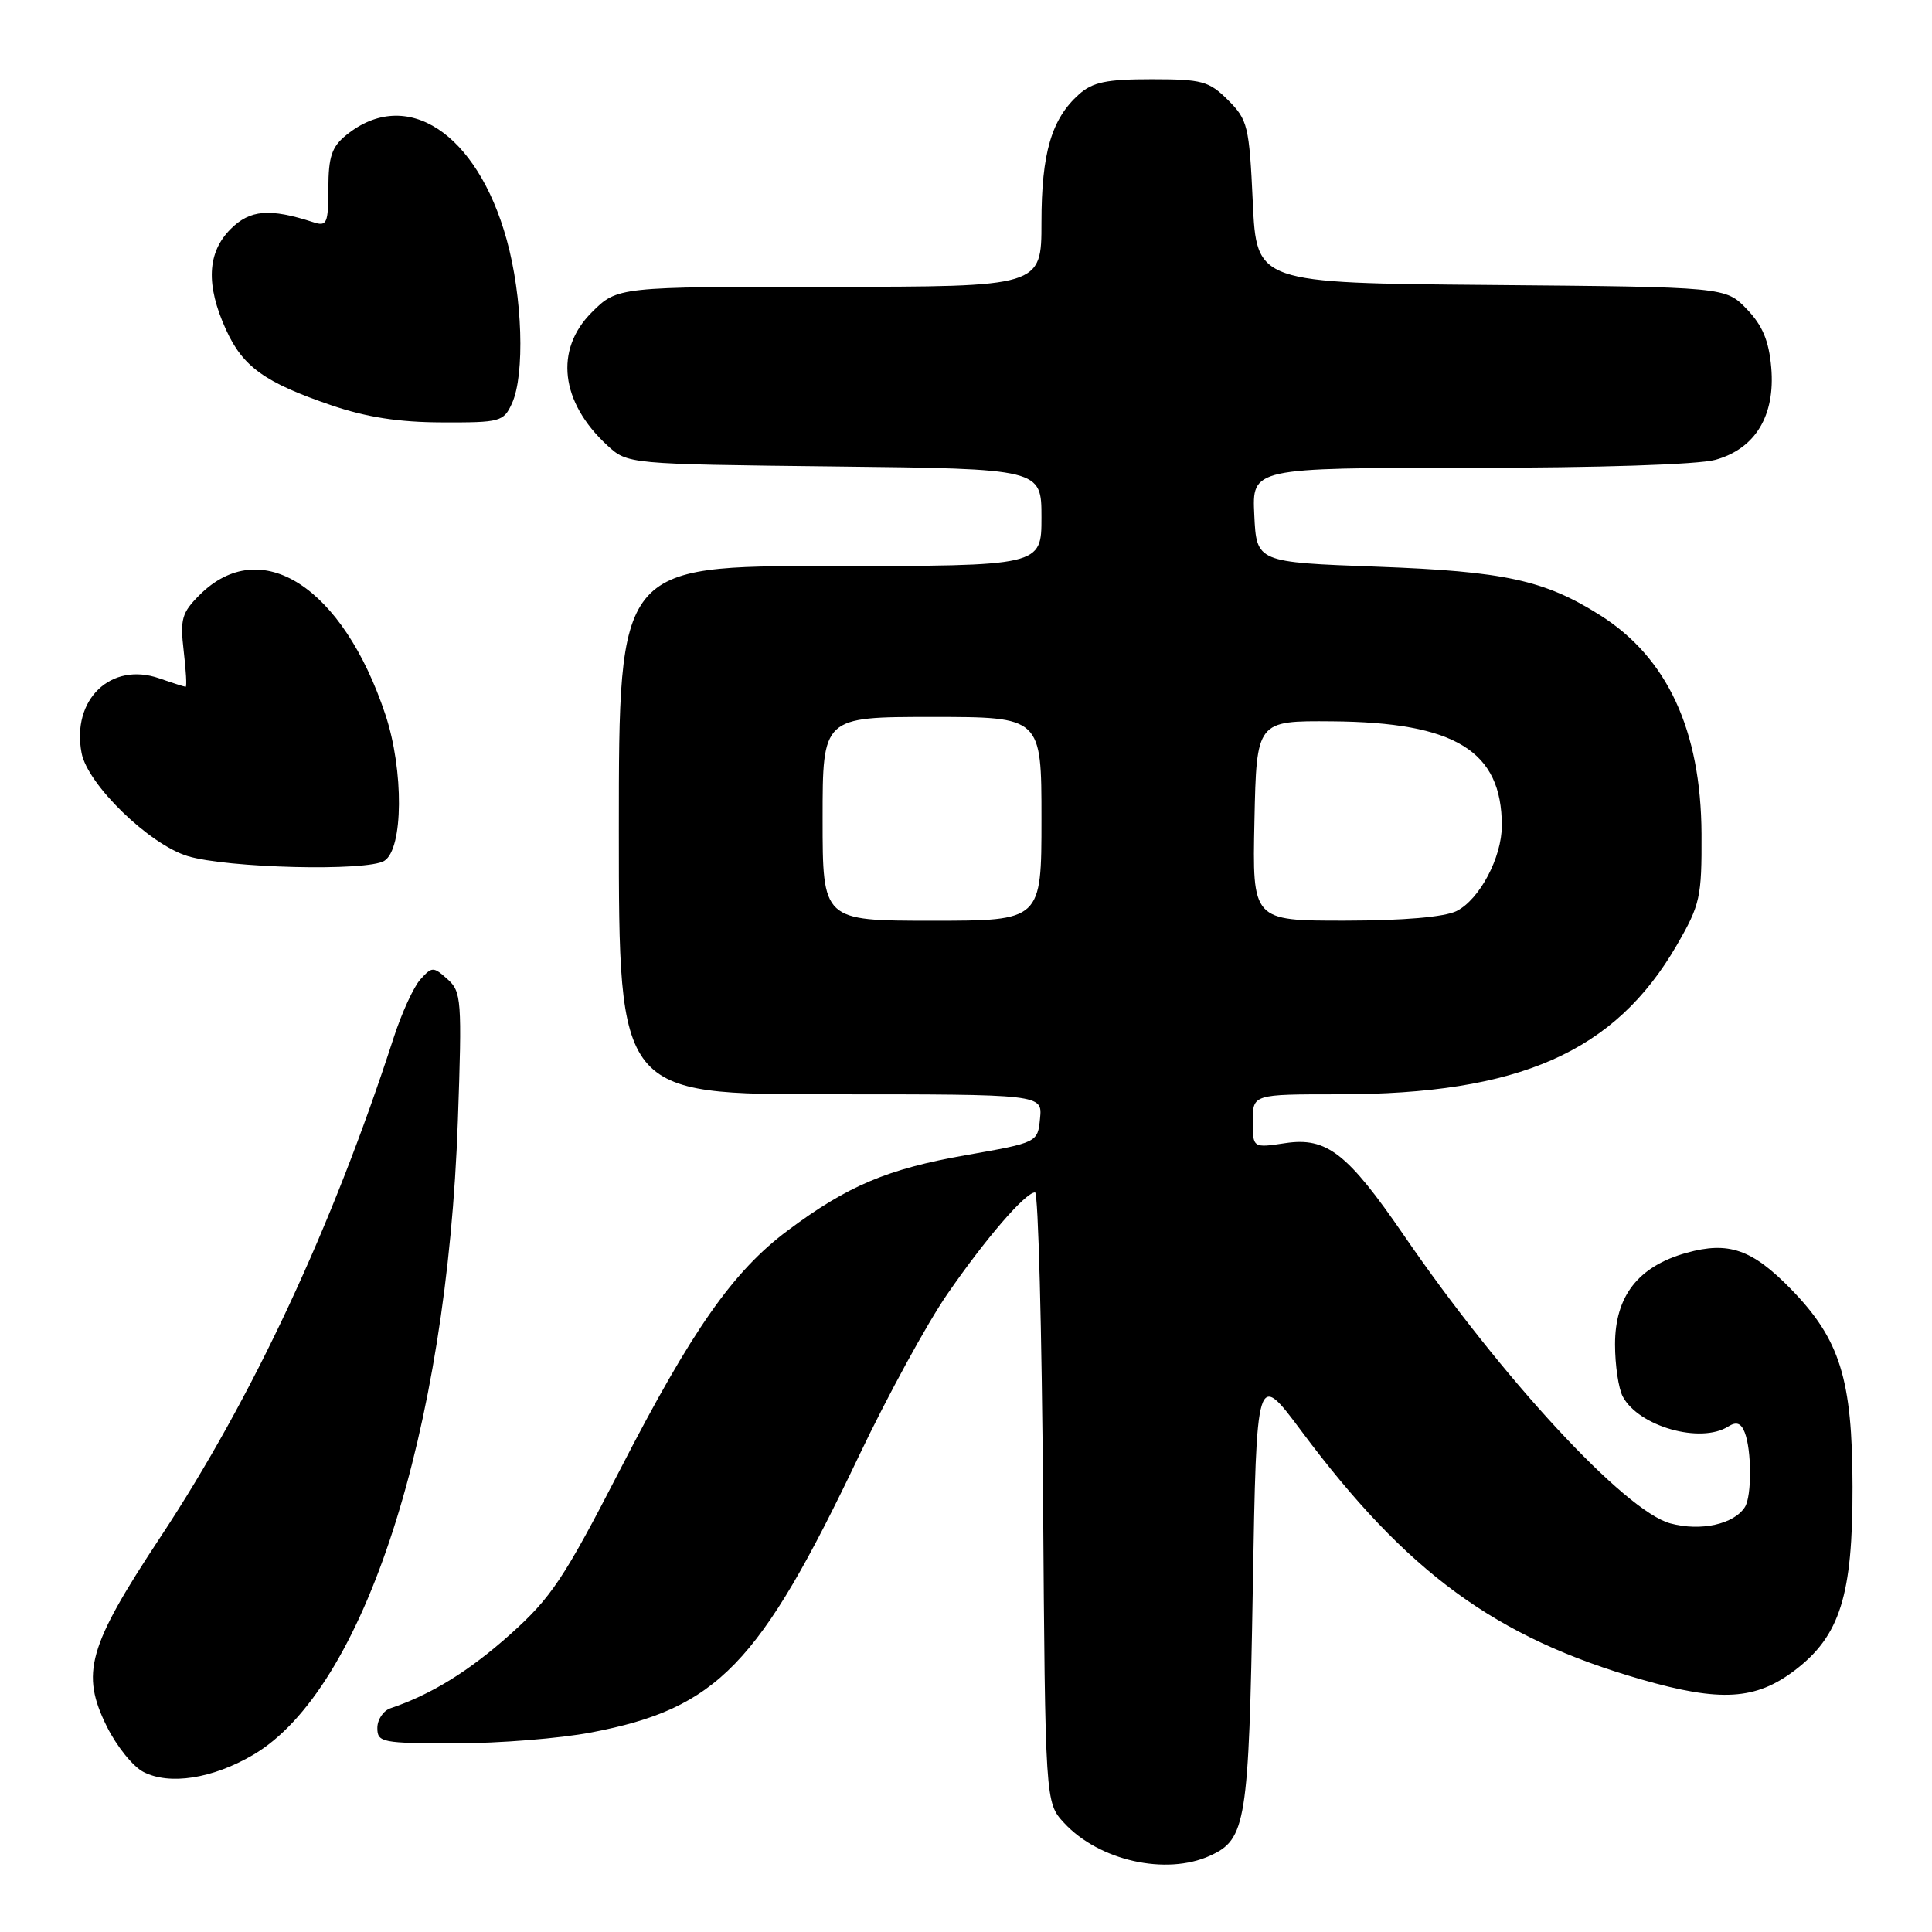 <?xml version="1.0" encoding="UTF-8" standalone="no"?>
<!DOCTYPE svg PUBLIC "-//W3C//DTD SVG 1.1//EN" "http://www.w3.org/Graphics/SVG/1.1/DTD/svg11.dtd" >
<svg xmlns="http://www.w3.org/2000/svg" xmlns:xlink="http://www.w3.org/1999/xlink" version="1.1" viewBox="0 0 256 256">
 <g >
 <path fill="currentColor"
d=" M 160.34 245.89 C 165.11 243.72 165.47 241.50 166.00 210.58 C 166.50 181.65 166.50 181.65 172.41 189.58 C 186.45 208.42 198.18 216.99 217.50 222.54 C 227.96 225.55 232.65 225.27 237.84 221.31 C 243.82 216.75 245.50 211.38 245.47 197.00 C 245.45 182.72 243.81 177.49 237.31 170.81 C 232.16 165.53 229.04 164.45 223.46 166.01 C 217.07 167.80 214.00 171.74 214.00 178.14 C 214.00 180.89 214.46 184.00 215.03 185.06 C 217.15 189.02 225.33 191.34 229.00 189.02 C 230.08 188.34 230.69 188.55 231.18 189.79 C 232.11 192.14 232.13 198.24 231.21 199.69 C 229.76 201.97 225.36 202.94 221.34 201.86 C 215.33 200.26 198.99 182.60 186.04 163.71 C 178.55 152.79 175.80 150.65 170.32 151.47 C 166.00 152.12 166.00 152.12 166.00 148.56 C 166.00 145.00 166.00 145.00 177.36 145.00 C 201.32 145.00 214.00 139.40 222.20 125.21 C 225.28 119.88 225.50 118.90 225.46 110.50 C 225.39 96.76 220.92 87.13 212.01 81.51 C 204.65 76.86 199.34 75.71 182.50 75.09 C 166.50 74.50 166.50 74.50 166.20 68.25 C 165.90 62.00 165.90 62.00 194.70 61.99 C 211.83 61.99 225.04 61.56 227.30 60.93 C 232.59 59.46 235.25 55.07 234.70 48.70 C 234.39 45.16 233.55 43.14 231.47 40.97 C 228.65 38.03 228.65 38.03 197.58 37.76 C 166.50 37.50 166.50 37.50 166.00 26.77 C 165.53 16.69 165.33 15.87 162.73 13.27 C 160.20 10.75 159.30 10.50 152.58 10.50 C 146.62 10.50 144.78 10.88 142.97 12.50 C 139.33 15.75 138.00 20.28 138.00 29.47 C 138.00 38.00 138.00 38.00 109.90 38.00 C 81.80 38.00 81.80 38.00 78.40 41.40 C 73.45 46.35 74.26 53.29 80.45 59.00 C 83.16 61.50 83.16 61.50 110.58 61.81 C 138.00 62.12 138.00 62.12 138.00 68.56 C 138.00 75.00 138.00 75.00 110.00 75.00 C 82.00 75.00 82.00 75.00 82.00 110.00 C 82.00 145.00 82.00 145.00 110.06 145.00 C 138.13 145.00 138.13 145.00 137.81 148.20 C 137.50 151.39 137.50 151.39 127.95 153.07 C 117.60 154.89 112.30 157.13 104.39 163.04 C 97.13 168.46 91.71 176.19 82.13 194.80 C 74.73 209.16 73.04 211.70 67.63 216.54 C 62.18 221.42 57.13 224.54 51.75 226.35 C 50.79 226.67 50.00 227.85 50.00 228.97 C 50.00 230.88 50.61 231.00 60.41 231.00 C 66.14 231.00 74.21 230.35 78.34 229.56 C 95.07 226.36 100.60 220.65 113.83 192.88 C 117.60 184.97 122.85 175.35 125.51 171.50 C 130.58 164.14 135.87 158.00 137.15 158.00 C 137.57 158.00 138.05 176.19 138.21 198.42 C 138.50 238.84 138.50 238.84 141.00 241.55 C 145.62 246.55 154.51 248.55 160.34 245.89 Z  M 33.54 232.53 C 48.22 223.93 59.24 189.80 60.67 148.50 C 61.23 132.45 61.15 131.40 59.29 129.74 C 57.41 128.06 57.25 128.07 55.70 129.78 C 54.81 130.76 53.21 134.26 52.15 137.54 C 44.02 162.62 33.49 185.17 21.25 203.68 C 11.65 218.21 10.66 221.72 14.16 228.78 C 15.45 231.38 17.62 234.08 19.00 234.79 C 22.46 236.57 28.15 235.69 33.54 232.53 Z  M 50.93 114.06 C 53.45 112.47 53.52 102.09 51.07 94.70 C 45.42 77.72 34.55 70.73 26.43 78.85 C 24.09 81.19 23.85 82.04 24.34 86.25 C 24.65 88.86 24.77 91.00 24.60 91.00 C 24.44 91.00 22.87 90.50 21.12 89.89 C 14.70 87.65 9.45 92.68 10.81 99.78 C 11.60 103.94 19.74 111.86 24.84 113.43 C 30.05 115.03 48.68 115.49 50.93 114.06 Z  M 67.84 53.45 C 69.57 49.65 69.24 39.33 67.14 31.76 C 63.21 17.57 53.84 11.45 45.89 17.89 C 43.96 19.45 43.52 20.76 43.51 24.95 C 43.50 29.64 43.32 30.04 41.50 29.44 C 35.74 27.57 33.13 27.78 30.56 30.35 C 27.45 33.46 27.25 37.75 29.94 43.67 C 32.18 48.61 35.08 50.69 43.93 53.71 C 48.56 55.29 52.89 55.96 58.59 55.97 C 66.30 56.00 66.73 55.88 67.84 53.45 Z  M 109.00 108.50 C 109.00 95.00 109.00 95.00 123.50 95.00 C 138.00 95.00 138.00 95.00 138.00 108.50 C 138.00 122.00 138.00 122.00 123.50 122.00 C 109.00 122.00 109.00 122.00 109.00 108.50 Z  M 166.22 108.75 C 166.50 95.50 166.50 95.50 176.50 95.58 C 192.83 95.71 199.00 99.49 199.00 109.40 C 199.00 113.62 196.04 119.20 193.00 120.72 C 191.41 121.51 186.01 121.98 178.22 121.99 C 165.94 122.00 165.94 122.00 166.22 108.75 Z "/>
</g>
</svg>